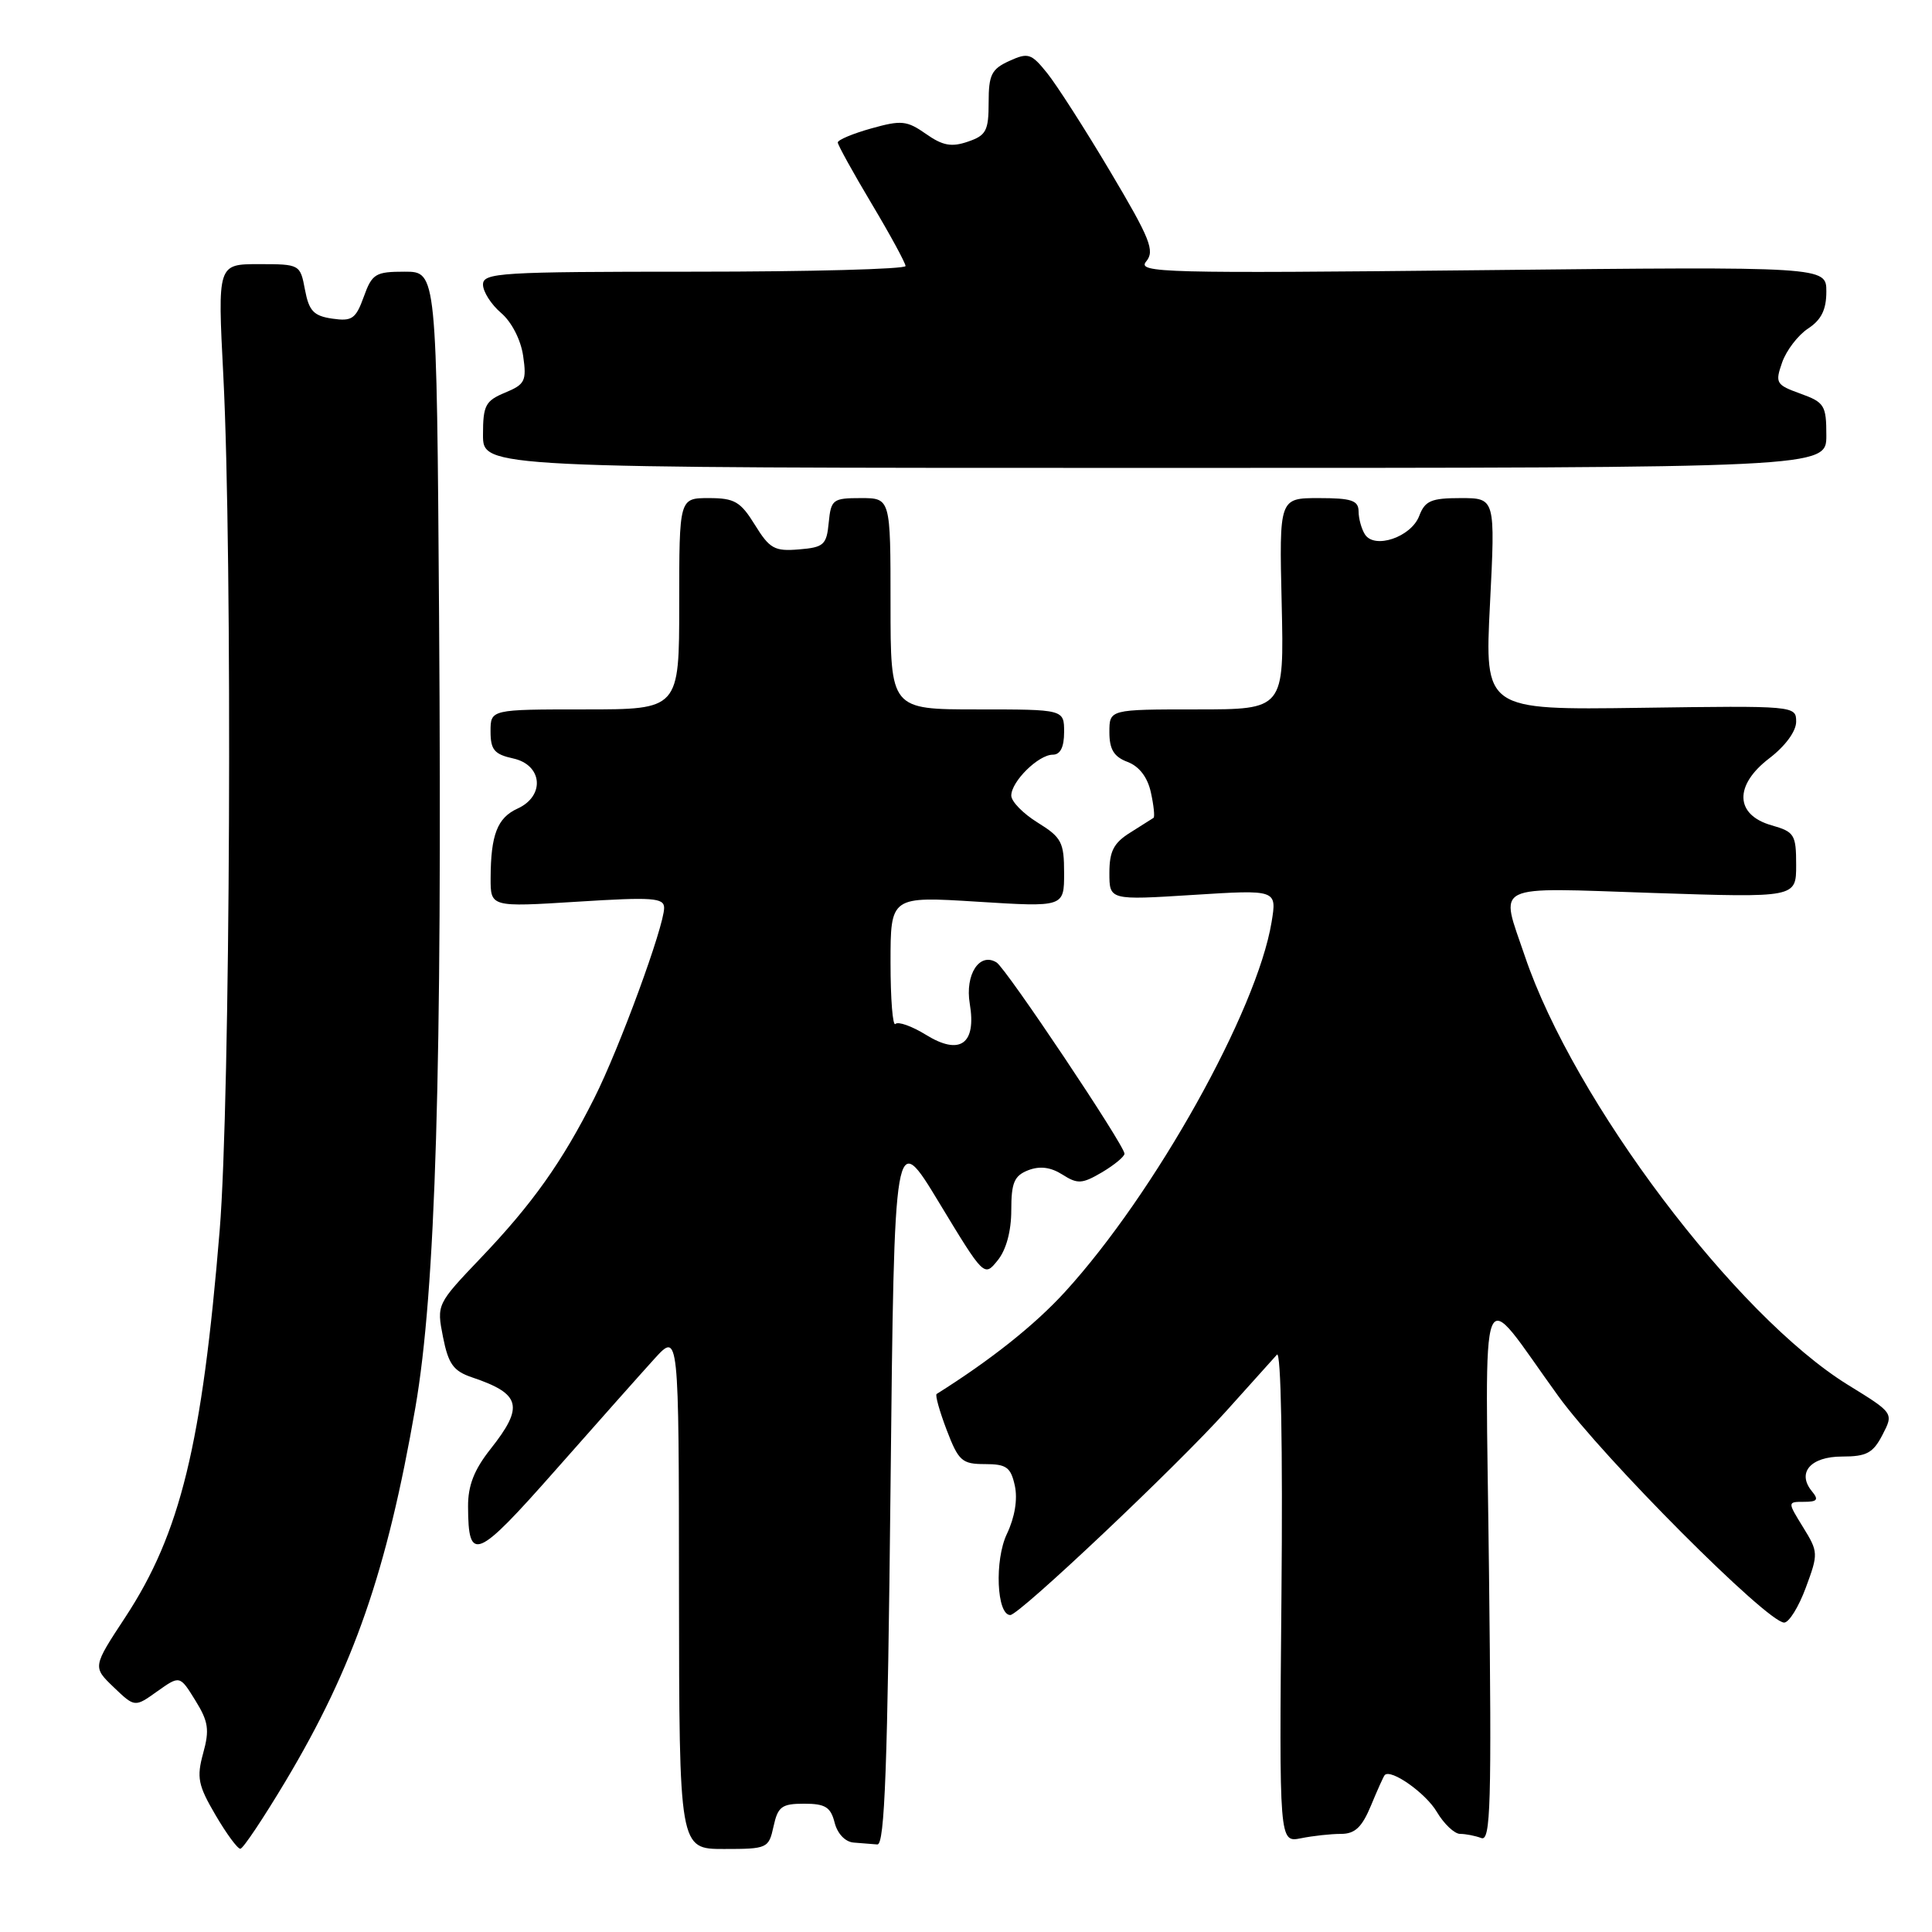 <?xml version="1.0" encoding="UTF-8" standalone="no"?>
<!DOCTYPE svg PUBLIC "-//W3C//DTD SVG 1.1//EN" "http://www.w3.org/Graphics/SVG/1.1/DTD/svg11.dtd" >
<svg xmlns="http://www.w3.org/2000/svg" xmlns:xlink="http://www.w3.org/1999/xlink" version="1.1" viewBox="0 0 256 256">
 <g >
 <path fill="currentColor"
d=" M 37.86 235.98 C 46.87 220.89 51.27 208.22 55.04 186.50 C 57.73 170.97 58.60 141.95 58.18 81.75 C 57.86 36.00 57.86 36.00 53.63 36.00 C 49.75 36.00 49.30 36.27 48.20 39.33 C 47.14 42.26 46.64 42.60 44.02 42.22 C 41.56 41.86 40.94 41.20 40.41 38.39 C 39.78 35.03 39.73 35.00 34.30 35.00 C 28.83 35.00 28.83 35.00 29.59 49.75 C 30.82 73.75 30.52 145.83 29.11 163.00 C 26.78 191.40 23.91 203.16 16.61 214.28 C 12.27 220.88 12.27 220.88 15.06 223.56 C 17.86 226.24 17.86 226.24 20.84 224.11 C 23.83 221.99 23.83 221.99 25.88 225.31 C 27.62 228.11 27.78 229.21 26.92 232.31 C 26.04 235.53 26.24 236.55 28.55 240.49 C 30.00 242.97 31.48 244.99 31.85 244.97 C 32.21 244.96 34.91 240.91 37.86 235.98 Z  M 102.50 242.00 C 103.07 239.38 103.59 239.00 106.56 239.00 C 109.35 239.00 110.07 239.45 110.59 241.50 C 110.96 242.97 111.99 244.06 113.11 244.15 C 114.15 244.23 115.56 244.34 116.25 244.40 C 117.23 244.48 117.61 234.15 118.00 197.02 C 118.50 149.54 118.50 149.54 124.45 159.38 C 130.41 169.22 130.41 169.22 132.20 167.00 C 133.33 165.61 134.00 163.12 134.00 160.36 C 134.00 156.70 134.39 155.79 136.25 155.06 C 137.79 154.47 139.22 154.65 140.78 155.64 C 142.79 156.92 143.39 156.88 146.03 155.33 C 147.66 154.36 149.00 153.25 149.00 152.87 C 149.00 151.76 133.31 128.31 132.05 127.53 C 129.79 126.13 127.85 129.13 128.50 133.00 C 129.40 138.35 127.20 139.91 122.68 137.11 C 120.83 135.97 119.01 135.32 118.65 135.68 C 118.29 136.04 118.00 132.38 118.00 127.55 C 118.00 118.76 118.00 118.76 129.50 119.48 C 141.00 120.20 141.00 120.20 141.00 115.68 C 141.00 111.60 140.66 110.96 137.50 109.00 C 135.57 107.81 134.00 106.20 134.00 105.42 C 134.00 103.55 137.60 100.00 139.50 100.00 C 140.50 100.00 141.00 99.00 141.00 97.00 C 141.00 94.00 141.00 94.00 129.50 94.00 C 118.00 94.00 118.00 94.00 118.00 80.00 C 118.00 66.00 118.00 66.00 114.06 66.00 C 110.35 66.00 110.11 66.19 109.81 69.25 C 109.53 72.20 109.16 72.53 105.86 72.80 C 102.64 73.07 101.98 72.71 100.03 69.55 C 98.12 66.46 97.33 66.00 93.92 66.00 C 90.00 66.00 90.00 66.00 90.00 80.00 C 90.00 94.00 90.00 94.00 77.50 94.00 C 65.00 94.00 65.00 94.00 65.00 96.92 C 65.00 99.35 65.50 99.95 68.00 100.50 C 71.89 101.35 72.25 105.47 68.58 107.14 C 65.90 108.36 65.03 110.61 65.01 116.35 C 65.00 120.20 65.00 120.20 76.50 119.48 C 86.50 118.85 88.00 118.96 88.00 120.30 C 88.00 122.74 82.07 138.92 78.75 145.50 C 74.51 153.94 70.53 159.54 63.73 166.66 C 57.87 172.81 57.85 172.84 58.70 177.16 C 59.41 180.74 60.08 181.67 62.53 182.50 C 69.04 184.69 69.47 186.35 65.00 192.00 C 62.83 194.74 62.00 196.85 62.02 199.64 C 62.05 207.13 63.12 206.68 73.58 194.83 C 79.04 188.64 84.95 181.99 86.72 180.04 C 89.95 176.50 89.95 176.50 89.97 210.75 C 90.00 245.00 90.00 245.00 95.92 245.00 C 101.69 245.00 101.86 244.92 102.50 242.00 Z  M 177.68 243.00 C 179.54 243.00 180.46 242.13 181.66 239.25 C 182.51 237.19 183.33 235.37 183.48 235.21 C 184.29 234.33 188.92 237.59 190.39 240.09 C 191.34 241.69 192.73 243.00 193.47 243.00 C 194.22 243.00 195.48 243.25 196.28 243.55 C 197.52 244.03 197.66 239.17 197.30 208.30 C 196.83 167.38 195.73 170.16 206.49 185.00 C 212.44 193.21 234.17 215.00 236.41 215.00 C 237.05 215.00 238.34 212.92 239.28 210.37 C 240.95 205.87 240.94 205.64 238.92 202.37 C 236.84 199.00 236.84 199.00 239.04 199.00 C 240.80 199.00 241.01 198.72 240.11 197.63 C 238.05 195.15 239.89 193.00 244.08 193.00 C 247.33 193.00 248.19 192.54 249.44 190.12 C 250.93 187.24 250.93 187.24 244.89 183.52 C 229.97 174.31 208.53 145.86 202.05 126.69 C 198.75 116.92 197.38 117.60 219.00 118.32 C 238.00 118.95 238.00 118.95 238.00 114.62 C 238.00 110.59 237.77 110.22 234.75 109.36 C 229.89 107.98 229.75 104.06 234.44 100.48 C 236.56 98.86 238.00 96.90 238.00 95.63 C 238.00 93.52 237.85 93.50 217.36 93.79 C 196.72 94.08 196.72 94.08 197.43 80.04 C 198.14 66.00 198.14 66.00 193.55 66.00 C 189.63 66.00 188.82 66.35 188.05 68.37 C 186.98 71.17 182.13 72.81 180.86 70.81 C 180.40 70.09 180.02 68.71 180.02 67.75 C 180.00 66.31 179.08 66.00 174.75 66.00 C 169.50 66.00 169.50 66.00 169.83 80.00 C 170.15 94.00 170.15 94.00 158.58 94.00 C 147.00 94.00 147.00 94.00 147.00 97.02 C 147.00 99.30 147.60 100.28 149.41 100.96 C 150.96 101.55 152.06 102.99 152.50 105.01 C 152.88 106.73 153.03 108.25 152.85 108.37 C 152.66 108.50 151.26 109.38 149.75 110.33 C 147.57 111.69 147.00 112.80 147.00 115.67 C 147.00 119.28 147.00 119.28 158.10 118.58 C 169.20 117.88 169.20 117.88 168.49 122.19 C 166.55 133.94 153.02 158.15 141.12 171.18 C 137.09 175.59 131.30 180.19 124.11 184.71 C 123.89 184.84 124.49 186.99 125.44 189.48 C 127.01 193.59 127.47 194.00 130.50 194.00 C 133.36 194.00 133.93 194.41 134.47 196.86 C 134.86 198.66 134.47 201.04 133.42 203.25 C 131.76 206.73 132.06 214.00 133.87 214.00 C 135.05 214.00 155.83 194.37 162.46 187.00 C 165.67 183.43 168.70 180.05 169.20 179.50 C 169.74 178.90 169.98 191.72 169.80 211.33 C 169.50 244.15 169.50 244.15 172.38 243.58 C 173.96 243.26 176.34 243.00 177.68 243.00 Z  M 242.00 57.70 C 242.00 53.71 241.75 53.31 238.57 52.16 C 235.33 50.99 235.19 50.75 236.14 48.03 C 236.70 46.43 238.24 44.42 239.57 43.54 C 241.33 42.39 242.00 41.04 242.00 38.64 C 242.00 35.32 242.00 35.32 196.26 35.80 C 154.07 36.24 150.63 36.15 151.87 34.65 C 153.05 33.24 152.42 31.66 147.13 22.76 C 143.78 17.12 140.00 11.23 138.74 9.67 C 136.65 7.07 136.23 6.94 133.73 8.08 C 131.38 9.15 131.00 9.91 131.00 13.58 C 131.00 17.33 130.67 17.95 128.25 18.77 C 126.08 19.52 124.90 19.30 122.69 17.74 C 120.16 15.97 119.43 15.90 115.44 17.02 C 113.00 17.70 111.01 18.54 111.01 18.88 C 111.02 19.22 113.04 22.88 115.50 27.00 C 117.96 31.12 119.98 34.84 119.99 35.25 C 119.99 35.66 107.40 36.00 92.00 36.00 C 66.23 36.00 64.00 36.14 64.00 37.71 C 64.00 38.65 65.08 40.34 66.39 41.46 C 67.79 42.65 69.01 45.02 69.32 47.16 C 69.80 50.48 69.57 50.93 66.92 52.03 C 64.32 53.11 64.00 53.72 64.00 57.62 C 64.00 62.00 64.00 62.00 153.00 62.00 C 242.00 62.00 242.00 62.00 242.00 57.70 Z "/>
</g>
</svg>